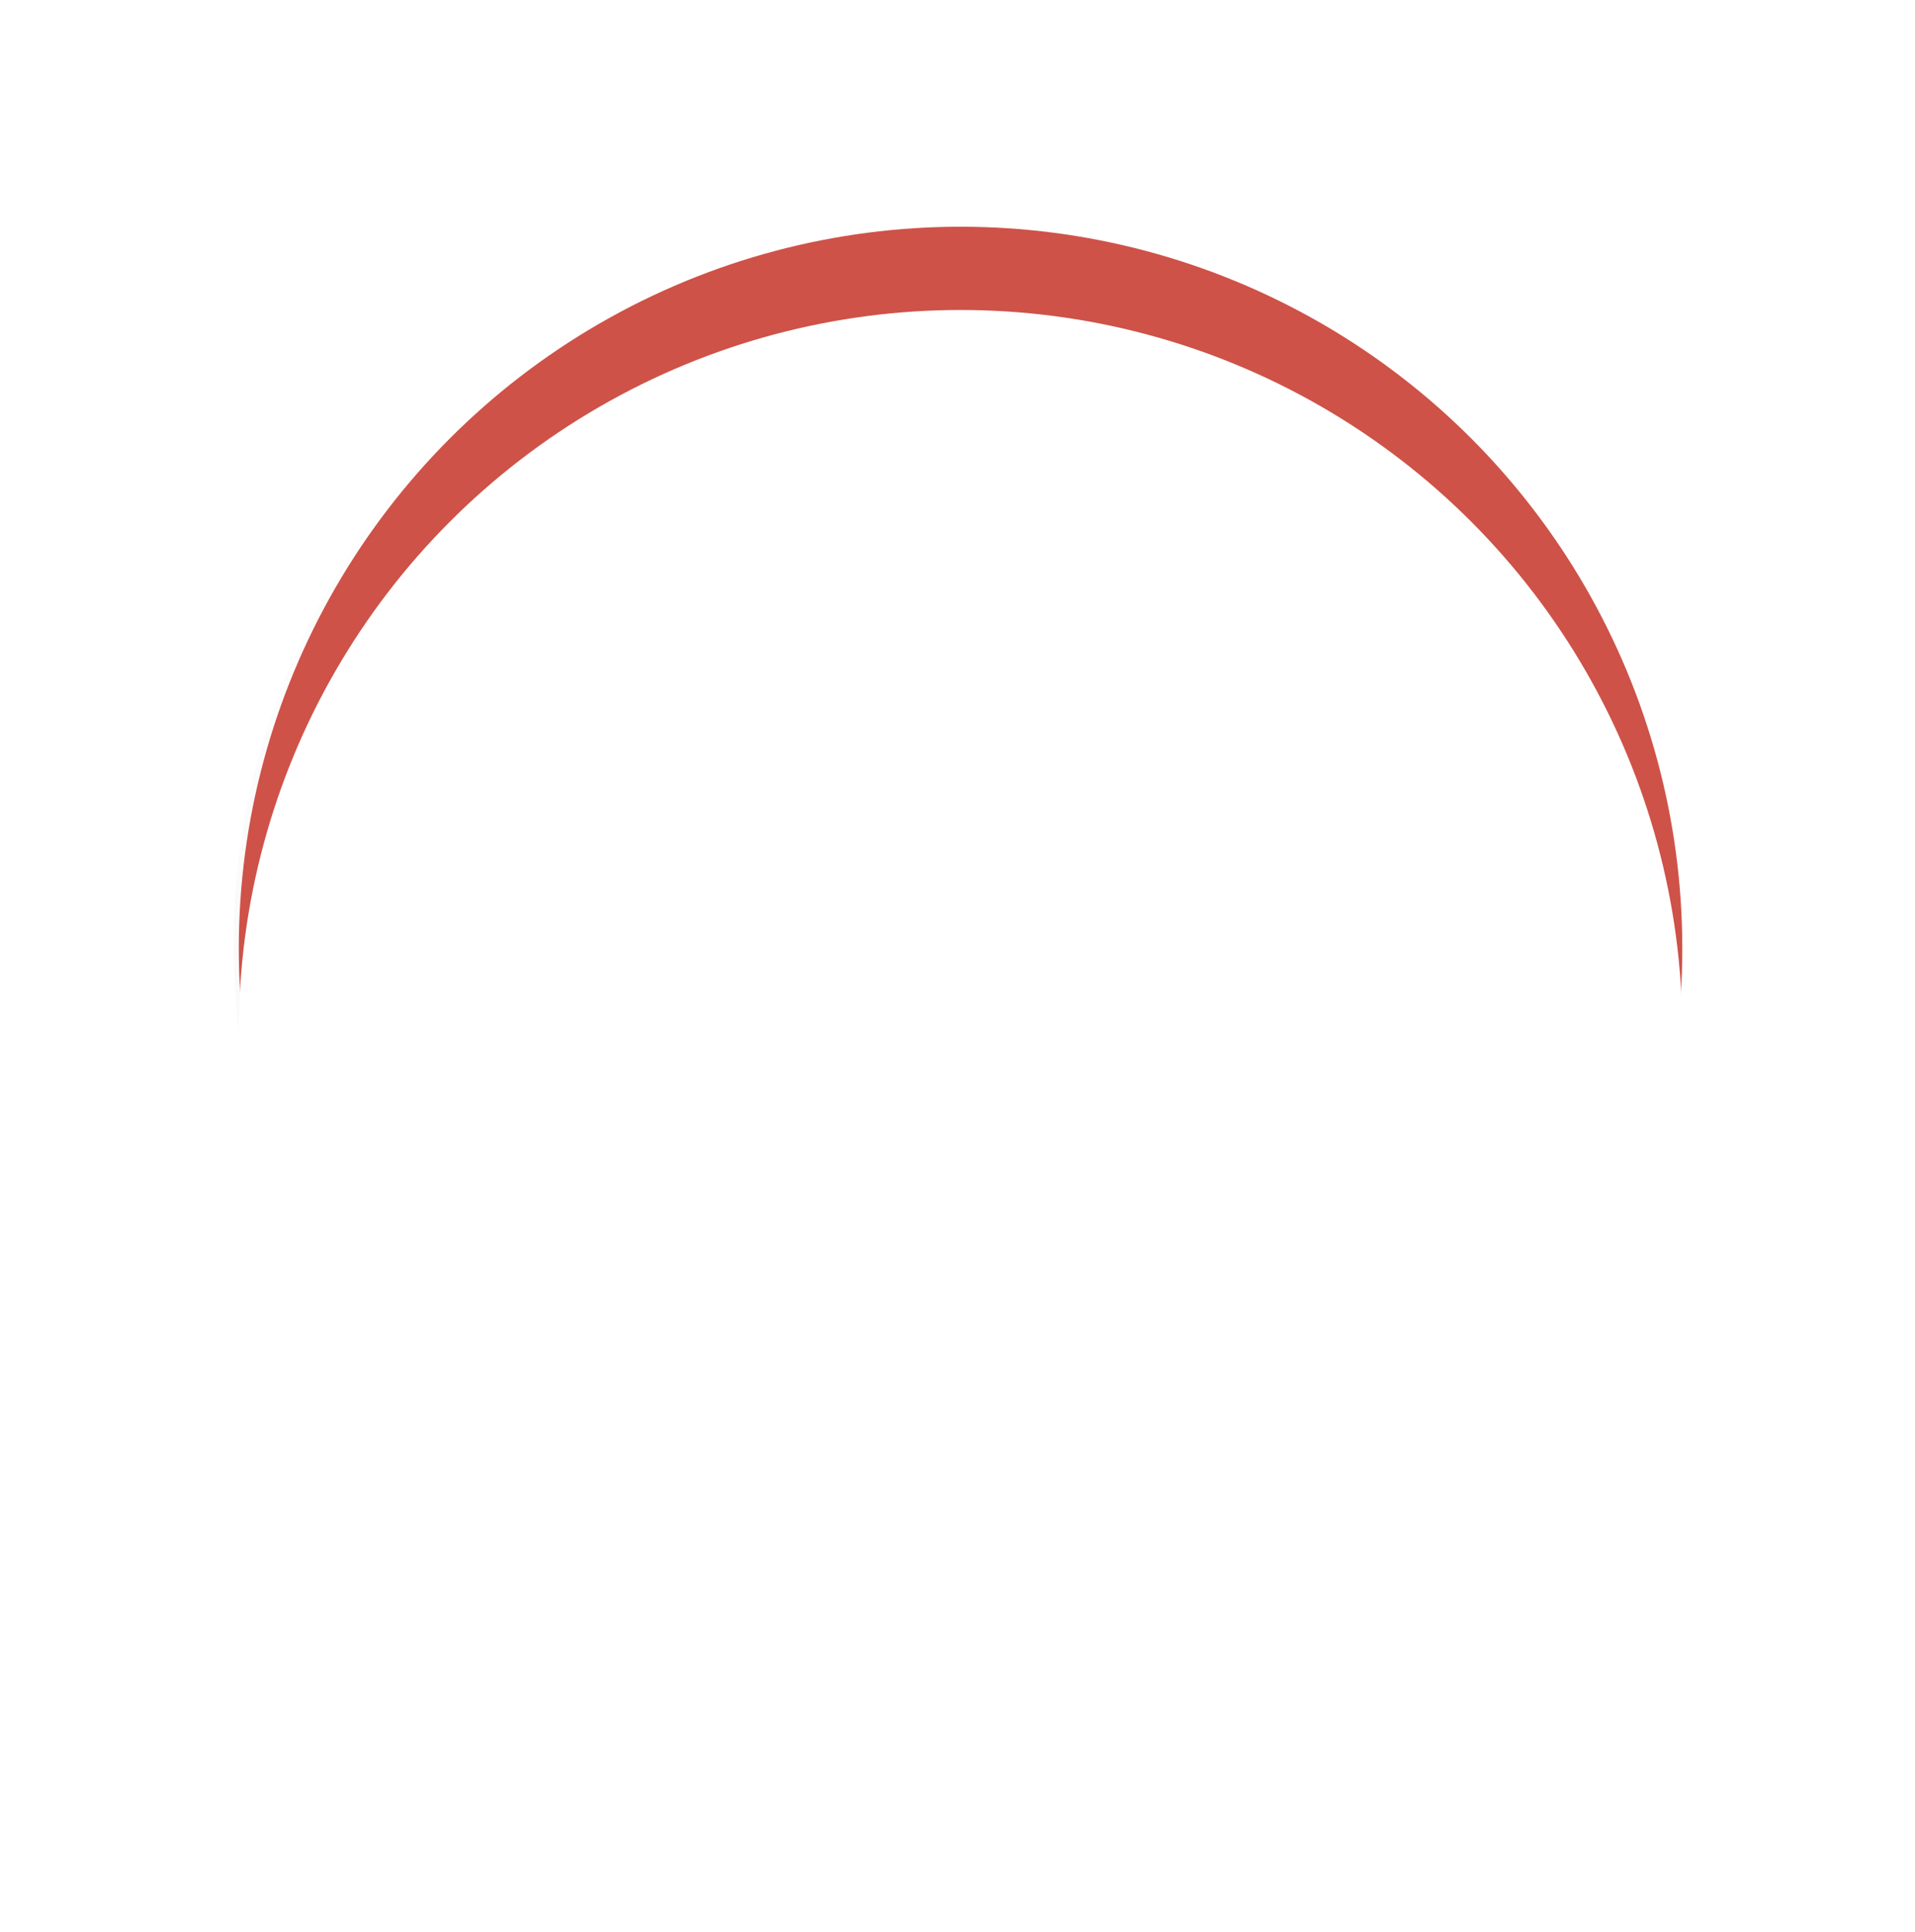 <svg xmlns="http://www.w3.org/2000/svg" xmlns:xlink="http://www.w3.org/1999/xlink" width="115" height="116" viewBox="0 0 115 116"><defs><style>.a,.f,.h{fill:#fff;}.a{opacity:0;}.b{fill:url(#a);}.c{opacity:0.51;fill:url(#b);}.d,.e,.k{mix-blend-mode:multiply;}.d,.e,.g,.k{isolation:isolate;}.d{fill:url(#c);}.e{fill:url(#d);}.h{fill-rule:evenodd;}.i{filter:url(#j);}.j{filter:url(#h);}.k{filter:url(#e);}</style><linearGradient id="a" x1="0.5" x2="0.5" y2="1" gradientUnits="objectBoundingBox"><stop offset="0" stop-color="#fff"/><stop offset="1" stop-color="#f5f5f5"/></linearGradient><linearGradient id="b" x1="0.5" y1="1" x2="0.5" gradientUnits="objectBoundingBox"><stop offset="0" stop-color="#fff"/><stop offset="0.753" stop-color="#fcfbfb"/><stop offset="1" stop-color="#eaeaea"/></linearGradient><linearGradient id="c" x1="0.5" x2="0.5" y2="1" gradientUnits="objectBoundingBox"><stop offset="0" stop-color="#fff"/><stop offset="0.753" stop-color="#fcfbfb"/><stop offset="1" stop-color="#ededed"/></linearGradient><radialGradient id="d" cx="0.5" cy="0.5" r="0.5" gradientUnits="objectBoundingBox"><stop offset="0" stop-color="#ce5248"/><stop offset="1" stop-color="#ce5248"/></radialGradient><filter id="e"><feOffset dy="5" input="SourceAlpha"/><feGaussianBlur stdDeviation="7.5" result="f"/><feFlood flood-color="#e95e52" flood-opacity="0.259" result="g"/><feComposite operator="out" in="SourceGraphic" in2="f"/><feComposite operator="in" in="g"/><feComposite operator="in" in2="SourceGraphic"/></filter><filter id="h" x="23.539" y="34.888" width="68.038" height="42.039" filterUnits="userSpaceOnUse"><feOffset dy="2" input="SourceAlpha"/><feGaussianBlur stdDeviation="2.5" result="i"/><feFlood flood-color="#ce5a50" flood-opacity="0.51"/><feComposite operator="in" in2="i"/><feComposite in="SourceGraphic"/></filter><filter id="j" x="41.487" y="51.237" width="32.143" height="35.257" filterUnits="userSpaceOnUse"><feOffset dy="1" input="SourceAlpha"/><feGaussianBlur stdDeviation="2" result="k"/><feFlood flood-color="#ce5a50" flood-opacity="0.51"/><feComposite operator="in" in2="k"/><feComposite in="SourceGraphic"/></filter></defs><rect class="a" width="115" height="116"/><g transform="translate(7.405 2)"><ellipse class="b" cx="43.487" cy="43.136" rx="43.487" ry="43.136" transform="translate(6.621 11.571)"/><path class="c" d="M34.672,69.344A34.672,34.672,0,1,0,0,34.672,34.672,34.672,0,0,0,34.672,69.344Z" transform="translate(5.275 40.479) rotate(-30)"/><path class="d" d="M35.114,0A35.114,35.114,0,1,1,0,35.114,35.114,35.114,0,0,1,35.114,0Z" transform="translate(60.82 95.934) rotate(-150)"/><g transform="translate(6.935 11.614)"><g data-type="innerShadowGroup"><circle class="e" cx="43.343" cy="43.343" r="43.343" transform="translate(0 0)"/><g class="k" transform="matrix(1, 0, 0, 1, -14.34, -13.61)"><circle class="f" cx="43.343" cy="43.343" r="43.343" transform="translate(14.34 13.61)"/></g></g></g></g><g class="g" transform="translate(31.039 40.388)"><g transform="translate(0 0)"><g transform="translate(0 0)"><g class="j" transform="matrix(1, 0, 0, 1, -31.04, -40.39)"><path class="h" d="M425.586,99.517l-.008.007h-7.4v3.19h9.3a4.881,4.881,0,0,1,1.976-1.433,7.917,7.917,0,0,1,2.767-.508h.141q.178-.006.367,0h4.008q.188-.006.367,0h.141a7.913,7.913,0,0,1,2.766.508,4.871,4.871,0,0,1,1.976,1.433h9.3q0-.409,0-.819,0-1.185-.007-2.371h-7.4l-.008-.007q.041-1.123.692-1.291l5.215-1.525,1.5,1.277q0-.317,0-.635v-.035a1.275,1.275,0,0,1,.381-.875,1.236,1.236,0,0,1,.91-.368,1.222,1.222,0,0,1,.9.368,1.245,1.245,0,0,1,.3.494,1.185,1.185,0,0,1,.07.416v.642l1.5-1.285,5.215,1.525q.651.168.691,1.291l-.007.007h-7.4v3.19h1.129a1.249,1.249,0,0,1,.9.381,1.22,1.22,0,0,1,.381.9,1.239,1.239,0,0,1-.2.677,1.729,1.729,0,0,1-.946.614l-10.528,2.52,3.832,8.023a6.592,6.592,0,0,1,.543,1.553,5.011,5.011,0,0,1-2.3,5.483,1.28,1.28,0,1,1-1.482-2.089A2.67,2.67,0,0,0,446.417,118a5.235,5.235,0,0,0-.409-1.292l-3.98-8.291-1.1.268v4.065l-6.2-3.585-6.2,3.585v-4.065l-1.1-.268-3.98,8.291a5.25,5.25,0,0,0-.409,1.292,2.669,2.669,0,0,0,1.241,2.773,1.281,1.281,0,1,1-1.482,2.089,5.011,5.011,0,0,1-2.3-5.483,6.608,6.608,0,0,1,.543-1.553l3.832-8.023-10.529-2.52a1.729,1.729,0,0,1-.945-.614,1.242,1.242,0,0,1-.2-.677,1.22,1.22,0,0,1,.381-.9,1.249,1.249,0,0,1,.91-.381h1.122q0-.409,0-.819,0-1.185-.007-2.371h-7.4l-.007-.007q.041-1.123.692-1.291l5.215-1.525,1.5,1.277q0-.317,0-.635v-.035a1.278,1.278,0,0,1,.382-.875,1.235,1.235,0,0,1,.91-.368,1.221,1.221,0,0,1,.9.368,1.249,1.249,0,0,1,.3.494,1.2,1.2,0,0,1,.071.416v.642l1.5-1.285,5.215,1.525Q425.545,98.393,425.586,99.517Z" transform="translate(-377.17 -55.68)"/></g></g><g transform="translate(16.448 15.849)"><g class="i" transform="matrix(1, 0, 0, 1, -47.49, -56.24)"><path class="h" d="M461.584,134.189l-2.707,1.562,8,4.619v3.588l2.7-1.552v-3.6Zm11.671,2.5v11.623l-10.071,5.812-10.071-5.812V136.7l10.071-5.83Zm-18.07,1.193v9.238l8,4.62v-9.258l-7.979-4.609-.009-.01Z" transform="translate(-405.63 -74.63)"/></g></g></g></g></svg>